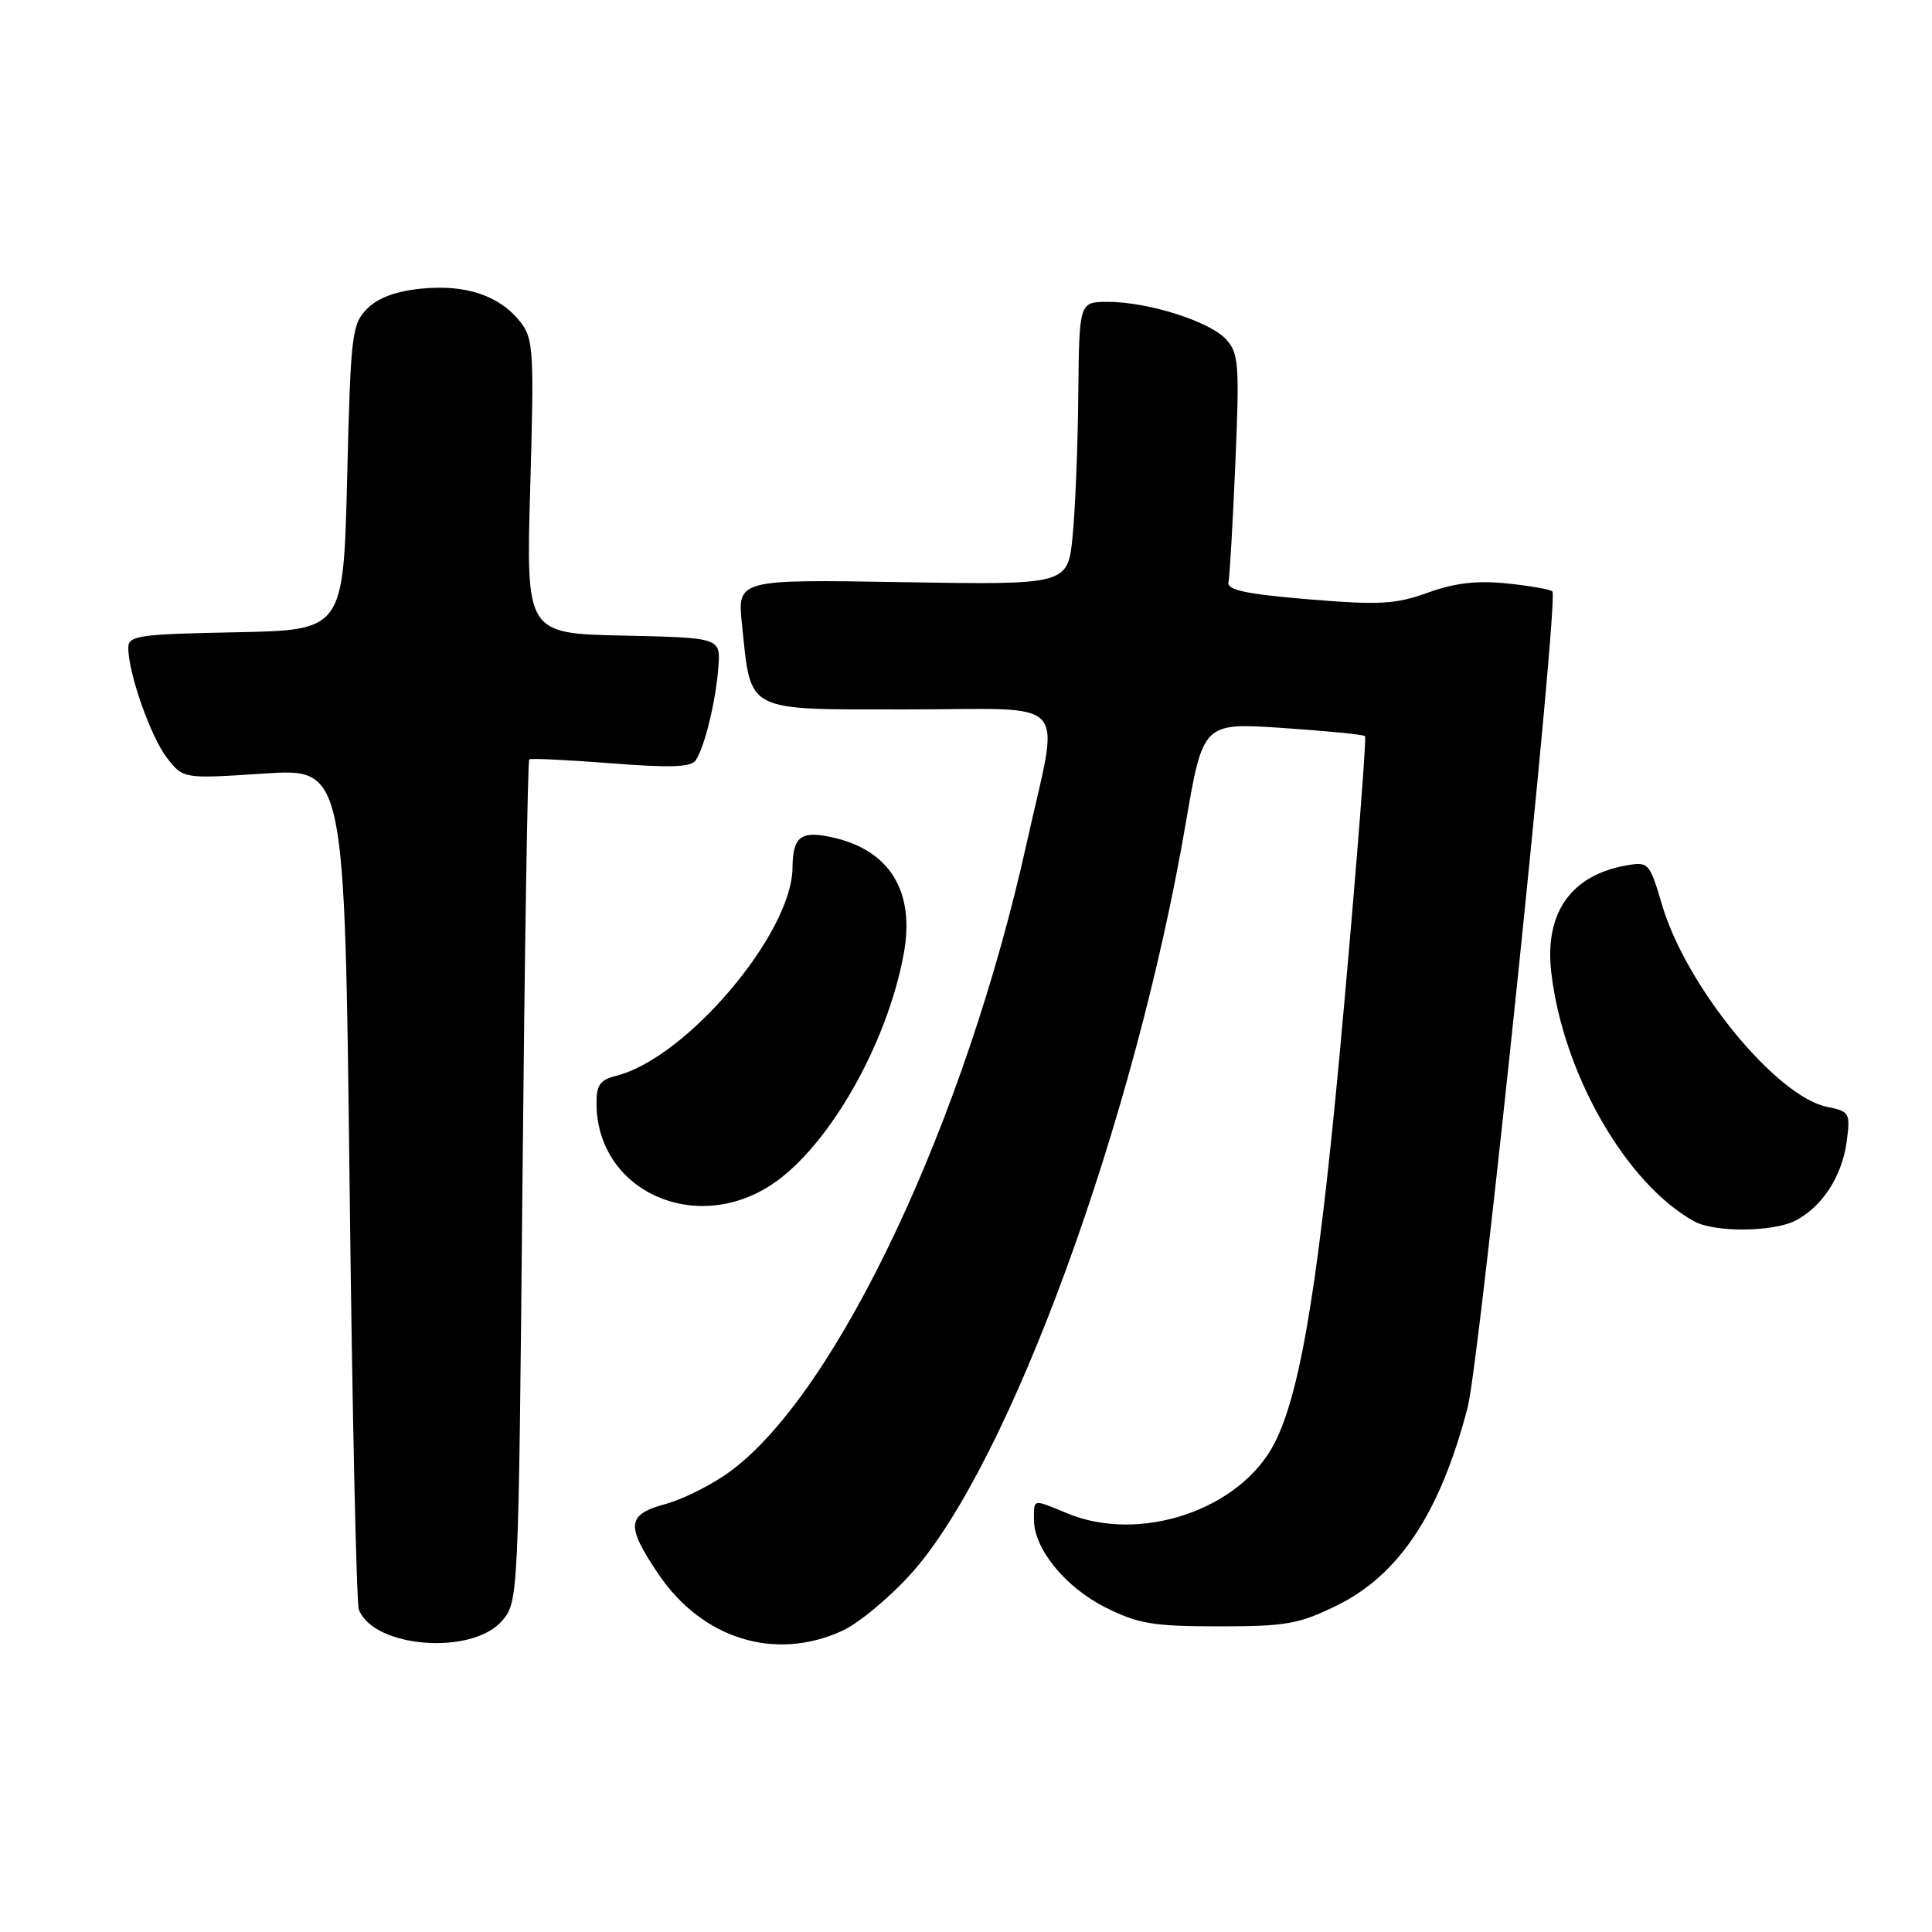 <?xml version="1.0" encoding="UTF-8" standalone="no"?>
<!DOCTYPE svg PUBLIC "-//W3C//DTD SVG 1.1//EN" "http://www.w3.org/Graphics/SVG/1.1/DTD/svg11.dtd" >
<svg xmlns="http://www.w3.org/2000/svg" xmlns:xlink="http://www.w3.org/1999/xlink" version="1.1" viewBox="0 0 256 256">
 <g >
 <path fill="currentColor"
d=" M 66.54 214.75 C 68.69 212.25 68.71 211.80 69.23 156.57 C 69.52 125.96 69.92 100.78 70.13 100.62 C 70.33 100.46 75.20 100.69 80.95 101.14 C 88.87 101.76 91.60 101.66 92.20 100.73 C 93.39 98.90 94.82 93.03 95.18 88.50 C 95.50 84.50 95.50 84.50 82.60 84.22 C 69.70 83.94 69.70 83.94 70.26 64.49 C 70.78 46.49 70.69 44.87 68.95 42.66 C 66.21 39.18 61.76 37.67 55.90 38.24 C 52.51 38.56 50.12 39.44 48.67 40.89 C 46.62 42.93 46.47 44.21 46.00 63.28 C 45.50 83.50 45.50 83.50 31.25 83.78 C 18.32 84.03 17.00 84.22 17.00 85.85 C 17.00 89.22 20.00 97.72 22.15 100.46 C 24.30 103.20 24.30 103.20 34.99 102.50 C 45.67 101.80 45.67 101.80 46.32 156.77 C 46.67 187.00 47.23 212.43 47.55 213.28 C 49.51 218.37 62.56 219.38 66.54 214.75 Z  M 111.54 216.12 C 113.77 215.11 117.95 211.63 120.84 208.39 C 133.81 193.84 150.36 148.55 157.11 109.13 C 159.40 95.75 159.40 95.75 169.95 96.46 C 175.75 96.85 180.67 97.33 180.87 97.54 C 181.08 97.74 179.83 113.79 178.10 133.21 C 174.94 168.69 172.48 184.18 168.90 191.19 C 164.38 200.06 151.06 204.56 141.35 200.50 C 136.81 198.61 137.00 198.57 137.00 201.35 C 137.00 205.23 141.16 210.33 146.50 213.00 C 150.83 215.17 152.83 215.50 161.50 215.50 C 170.41 215.50 172.12 215.20 177.15 212.73 C 185.41 208.67 190.83 200.46 194.47 186.50 C 196.08 180.33 206.58 79.24 205.70 78.37 C 205.43 78.10 202.73 77.62 199.69 77.31 C 195.72 76.90 192.77 77.24 189.20 78.53 C 184.89 80.08 182.79 80.19 173.36 79.41 C 165.10 78.72 162.57 78.18 162.78 77.15 C 162.94 76.41 163.35 69.32 163.69 61.40 C 164.25 48.36 164.14 46.81 162.49 44.99 C 160.33 42.60 152.16 40.00 146.82 40.00 C 143.00 40.00 143.00 40.00 142.88 52.25 C 142.82 58.99 142.48 67.42 142.13 71.00 C 141.50 77.50 141.50 77.50 119.60 77.14 C 97.69 76.77 97.69 76.77 98.32 82.78 C 99.55 94.53 98.52 94.00 120.16 94.00 C 142.34 94.00 140.43 91.88 136.05 111.68 C 127.90 148.53 110.96 184.46 96.82 194.92 C 94.44 196.68 90.59 198.63 88.25 199.27 C 83.03 200.68 82.88 202.11 87.25 208.58 C 93.06 217.17 102.67 220.15 111.54 216.12 Z  M 237.90 161.74 C 241.44 159.92 244.07 155.87 244.69 151.31 C 245.20 147.46 245.09 147.27 242.12 146.67 C 235.37 145.32 223.41 130.70 220.23 119.90 C 218.58 114.31 218.44 114.16 215.52 114.67 C 208.16 115.96 204.64 120.96 205.55 128.83 C 207.10 142.28 215.48 156.87 224.50 161.84 C 227.19 163.32 234.93 163.26 237.90 161.74 Z  M 102.27 156.95 C 109.80 151.96 117.57 138.35 119.76 126.33 C 121.25 118.12 117.92 112.67 110.35 110.97 C 106.12 110.01 105.05 110.83 105.01 115.00 C 104.92 123.73 90.94 140.22 81.65 142.55 C 79.47 143.10 79.01 143.78 79.04 146.36 C 79.19 157.81 92.09 163.69 102.27 156.95 Z "/>
</g>
</svg>
